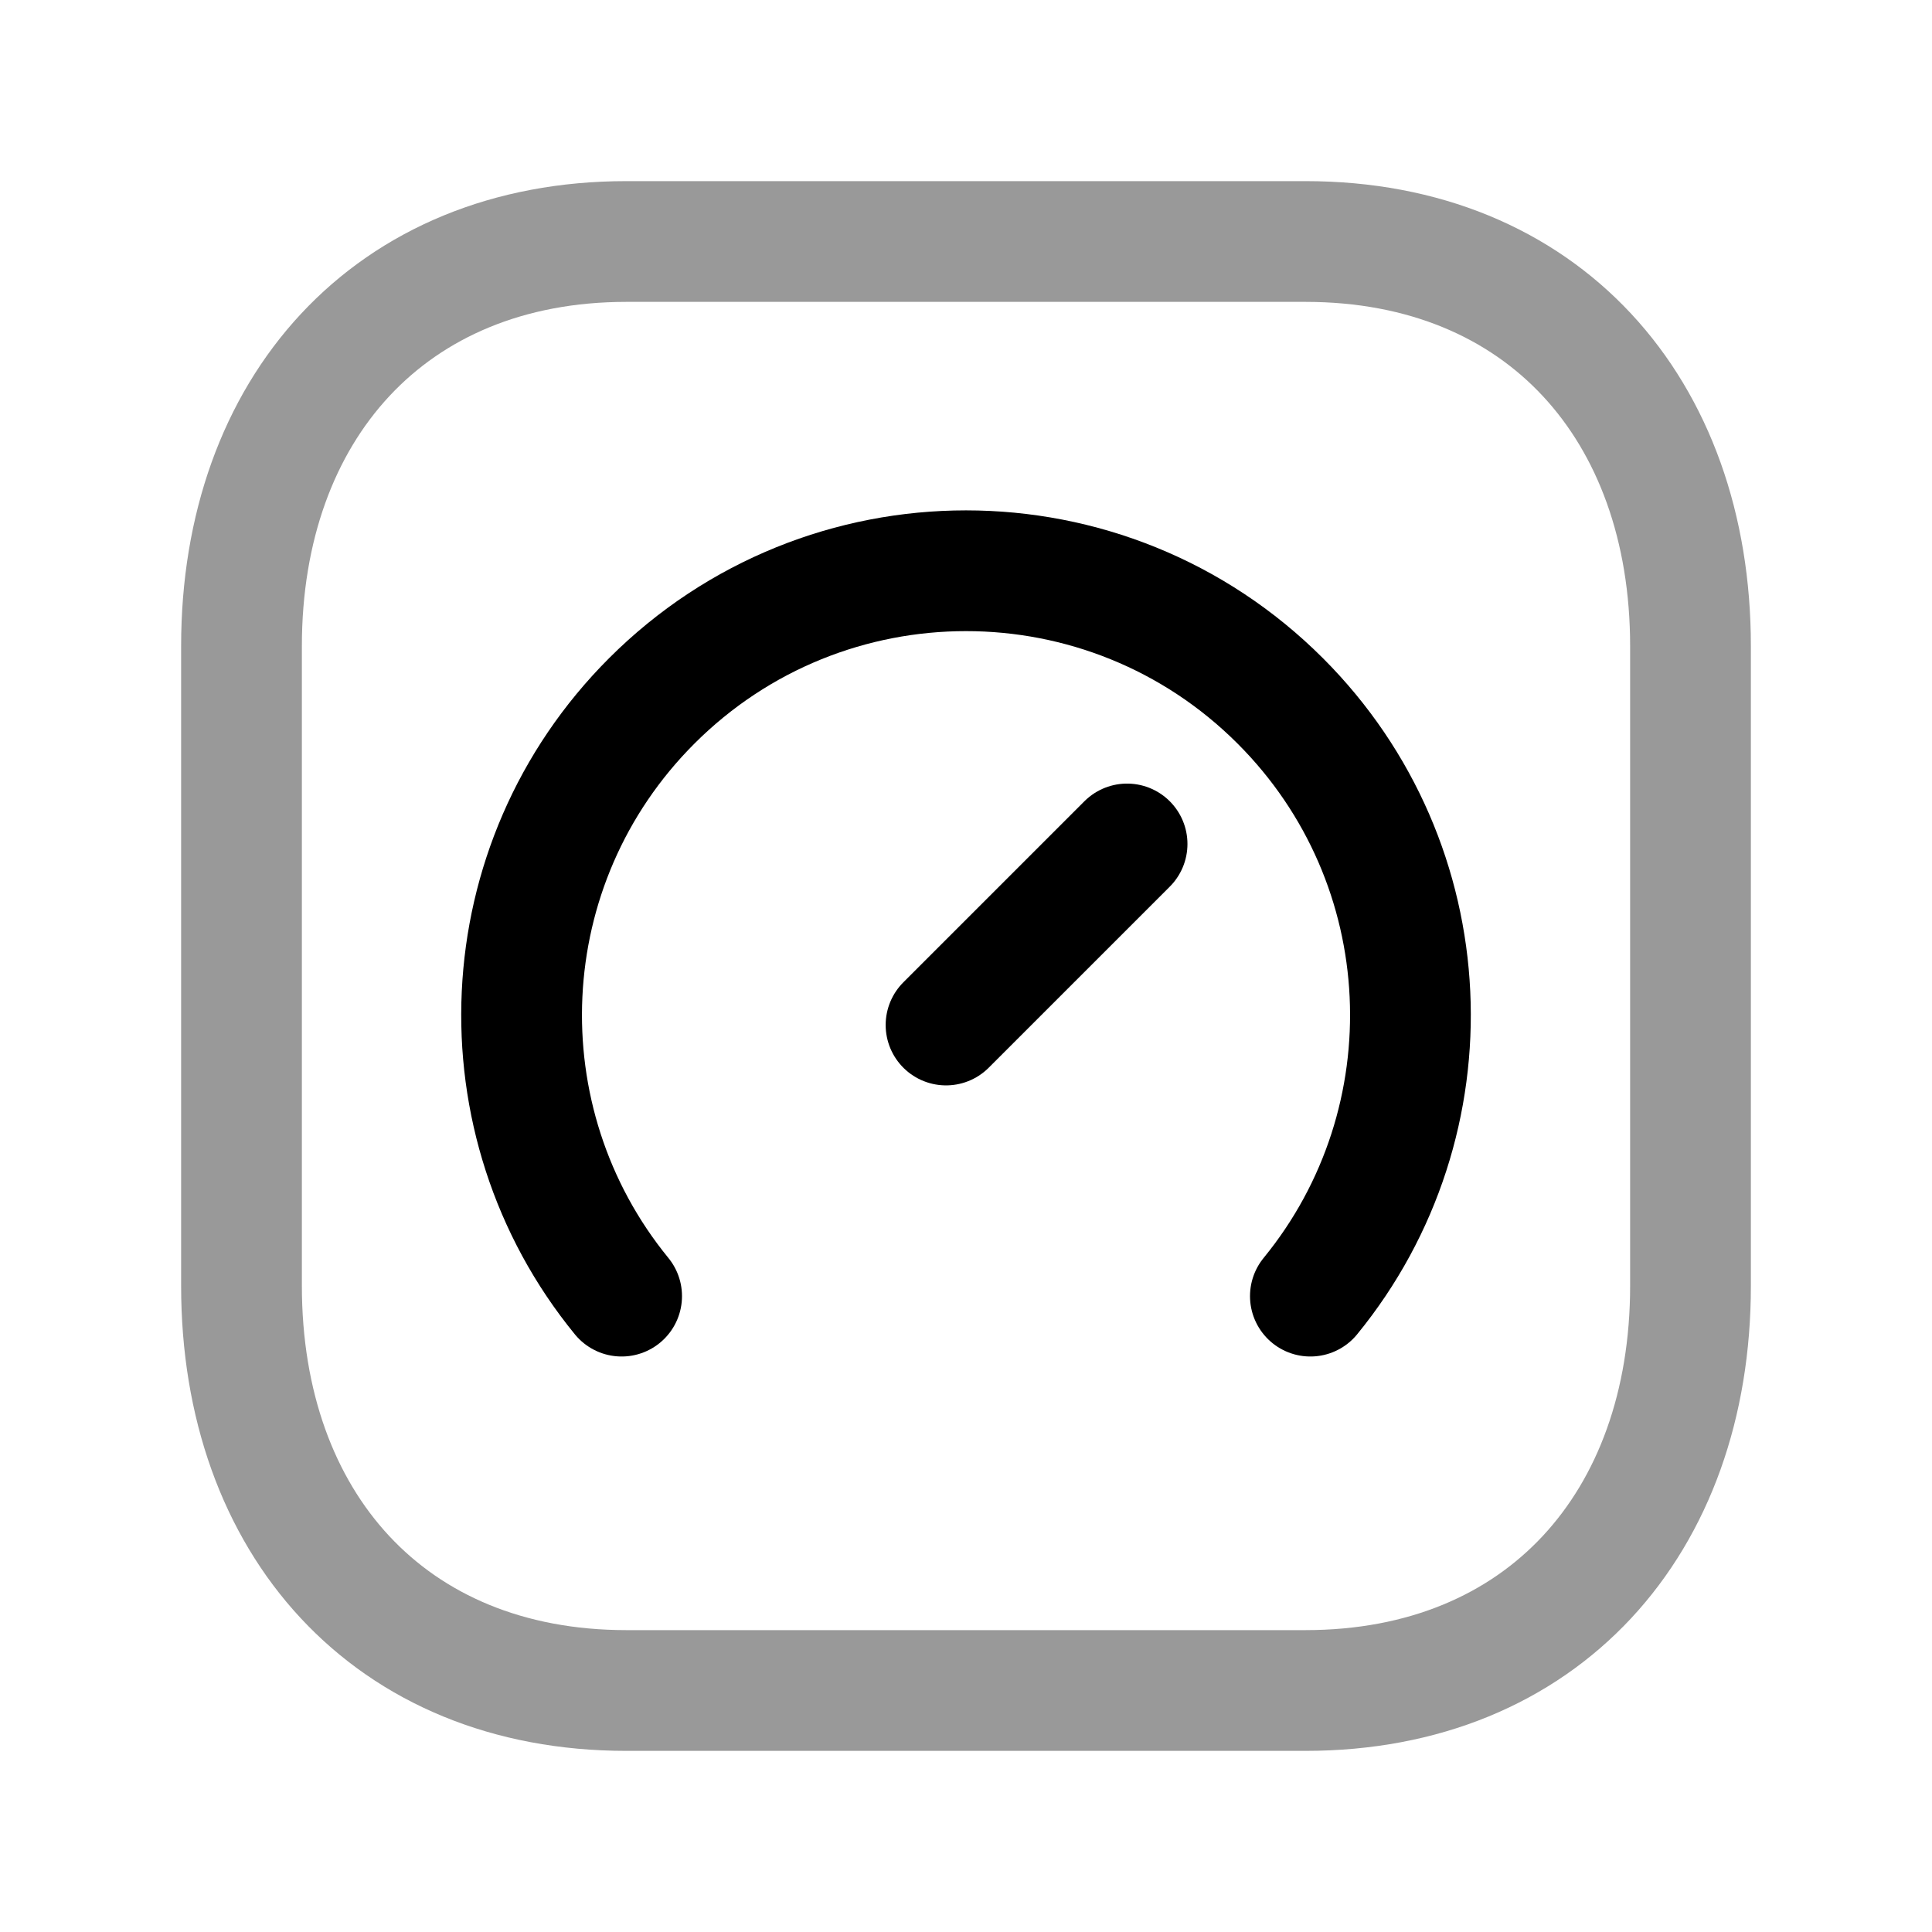 <svg width="24" height="24" viewBox="0 0 24 24" fill="none" xmlns="http://www.w3.org/2000/svg">
<path d="M16.278 16.101C18.052 13.932 17.927 10.73 15.904 8.707C13.748 6.551 10.252 6.551 8.096 8.707C6.073 10.73 5.949 13.932 7.722 16.101" stroke="black" stroke-width="1.5" stroke-linecap="round" stroke-linejoin="round"/>
<path d="M14.001 10.484L11.752 12.733" stroke="black" stroke-width="1.5" stroke-linecap="round" stroke-linejoin="round"/>
<path opacity="0.4" d="M7.782 3H16.217C19.165 3 21 5.081 21 8.026V15.974C21 18.919 19.165 21 16.216 21H7.782C4.834 21 3 18.919 3 15.974V8.026C3 5.081 4.843 3 7.782 3Z" stroke="black" stroke-width="1.5" stroke-linecap="round" stroke-linejoin="round"/>
</svg>